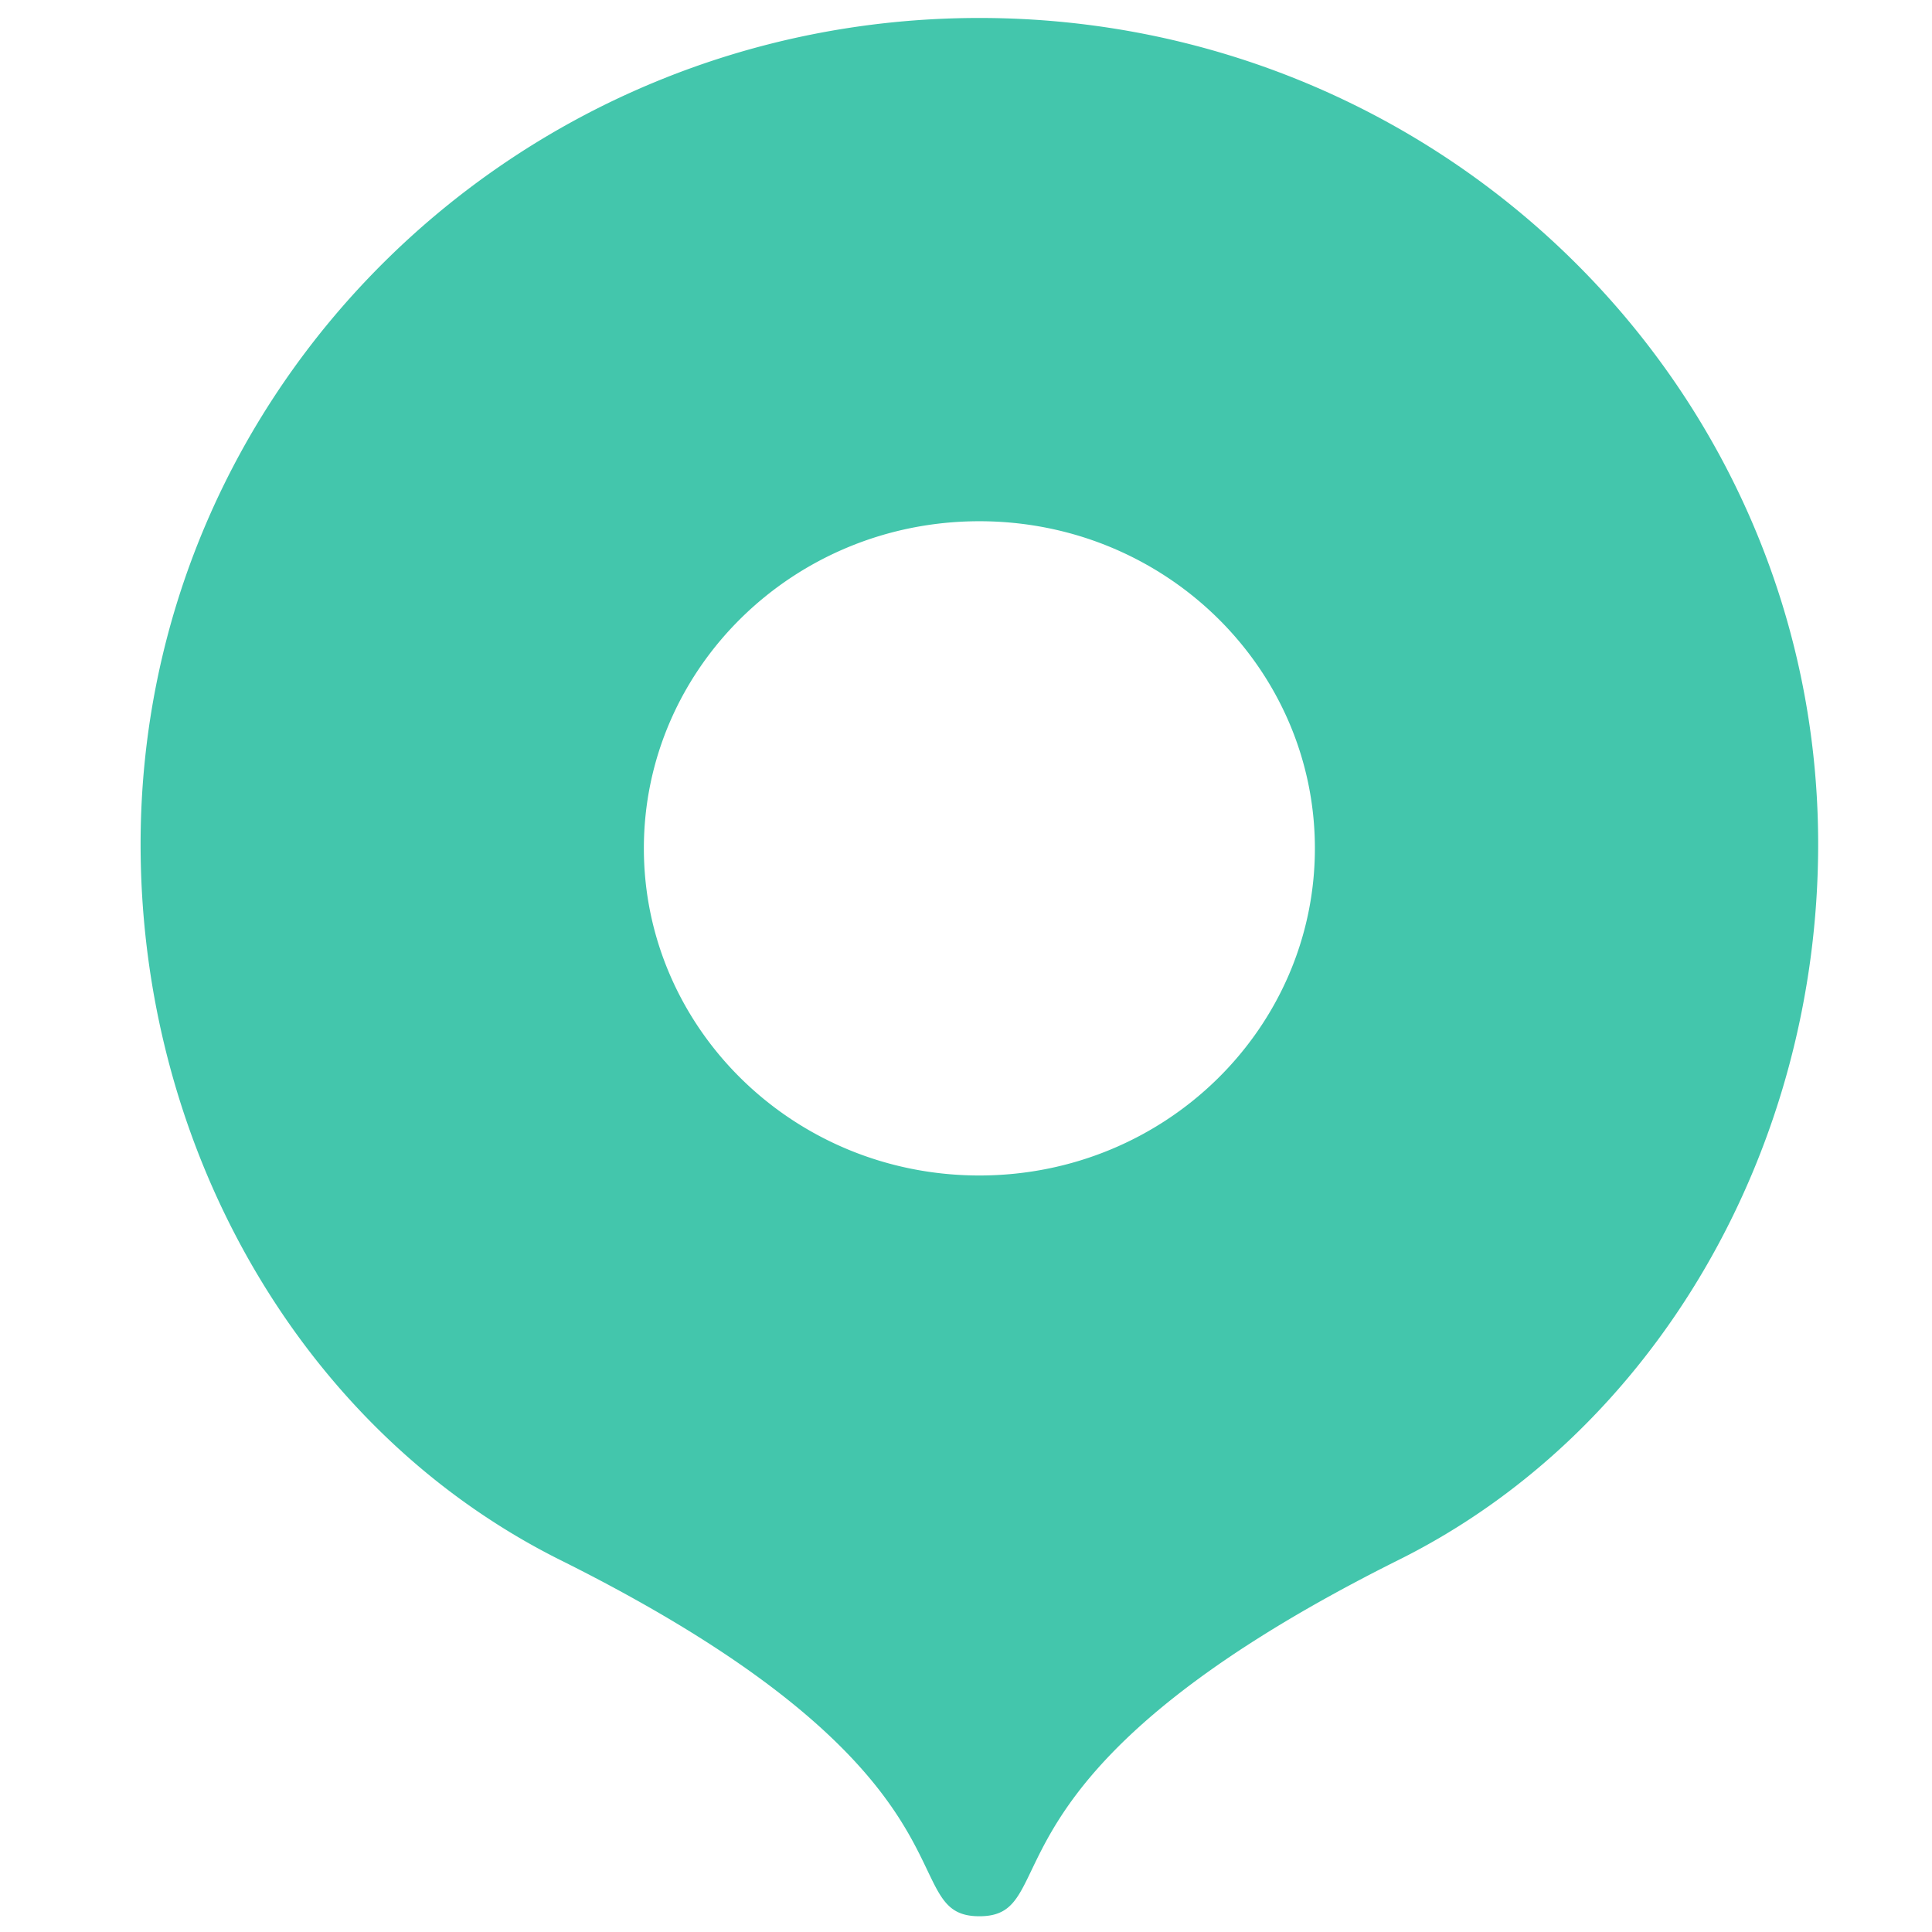 <?xml version="1.0" encoding="UTF-8" standalone="no" ?>
<!DOCTYPE svg PUBLIC "-//W3C//DTD SVG 1.1//EN" "http://www.w3.org/Graphics/SVG/1.1/DTD/svg11.dtd">
<svg xmlns="http://www.w3.org/2000/svg" xmlns:xlink="http://www.w3.org/1999/xlink" version="1.1" width="400" height="400" viewBox="0 0 400 400" xml:space="preserve">
<desc>Created with Fabric.js 3.6.6</desc>
<defs>
</defs>
<g transform="matrix(18.28 0 0 18.28 202.77 200.23)"  >
<path style="stroke: none; stroke-width: 0; stroke-dasharray: none; stroke-linecap: butt; stroke-dashoffset: 0; stroke-linejoin: miter; stroke-miterlimit: 4; fill: rgb(67,198,172); fill-rule: nonzero; opacity: 1;" vector-effect="non-scaling-stroke"  transform=" translate(-12, -12.75)" d="M 12 23.5 c -1 0 0.183 -1.579 -4.747 -4.035 a 7.857 7.857 0 0 1 -0.785 -0.45 C 4.015 17.419 2.5 14.5 2.5 11.358 C 2.5 6.19 6.753 2 12 2 s 9.5 4.19 9.5 9.357 c 0 3.462 -1.844 6.657 -4.745 8.104 C 11.82 21.92 13 23.5 12 23.5 z m 0 -8.39 c 2.111 0 3.8 -1.672 3.8 -3.705 C 15.8 9.372 14.111 7.7 12 7.7 c -2.111 0 -3.8 1.672 -3.8 3.705 c 0 2.033 1.689 3.705 3.8 3.705 z" stroke-linecap="round" />
</g>
</svg>